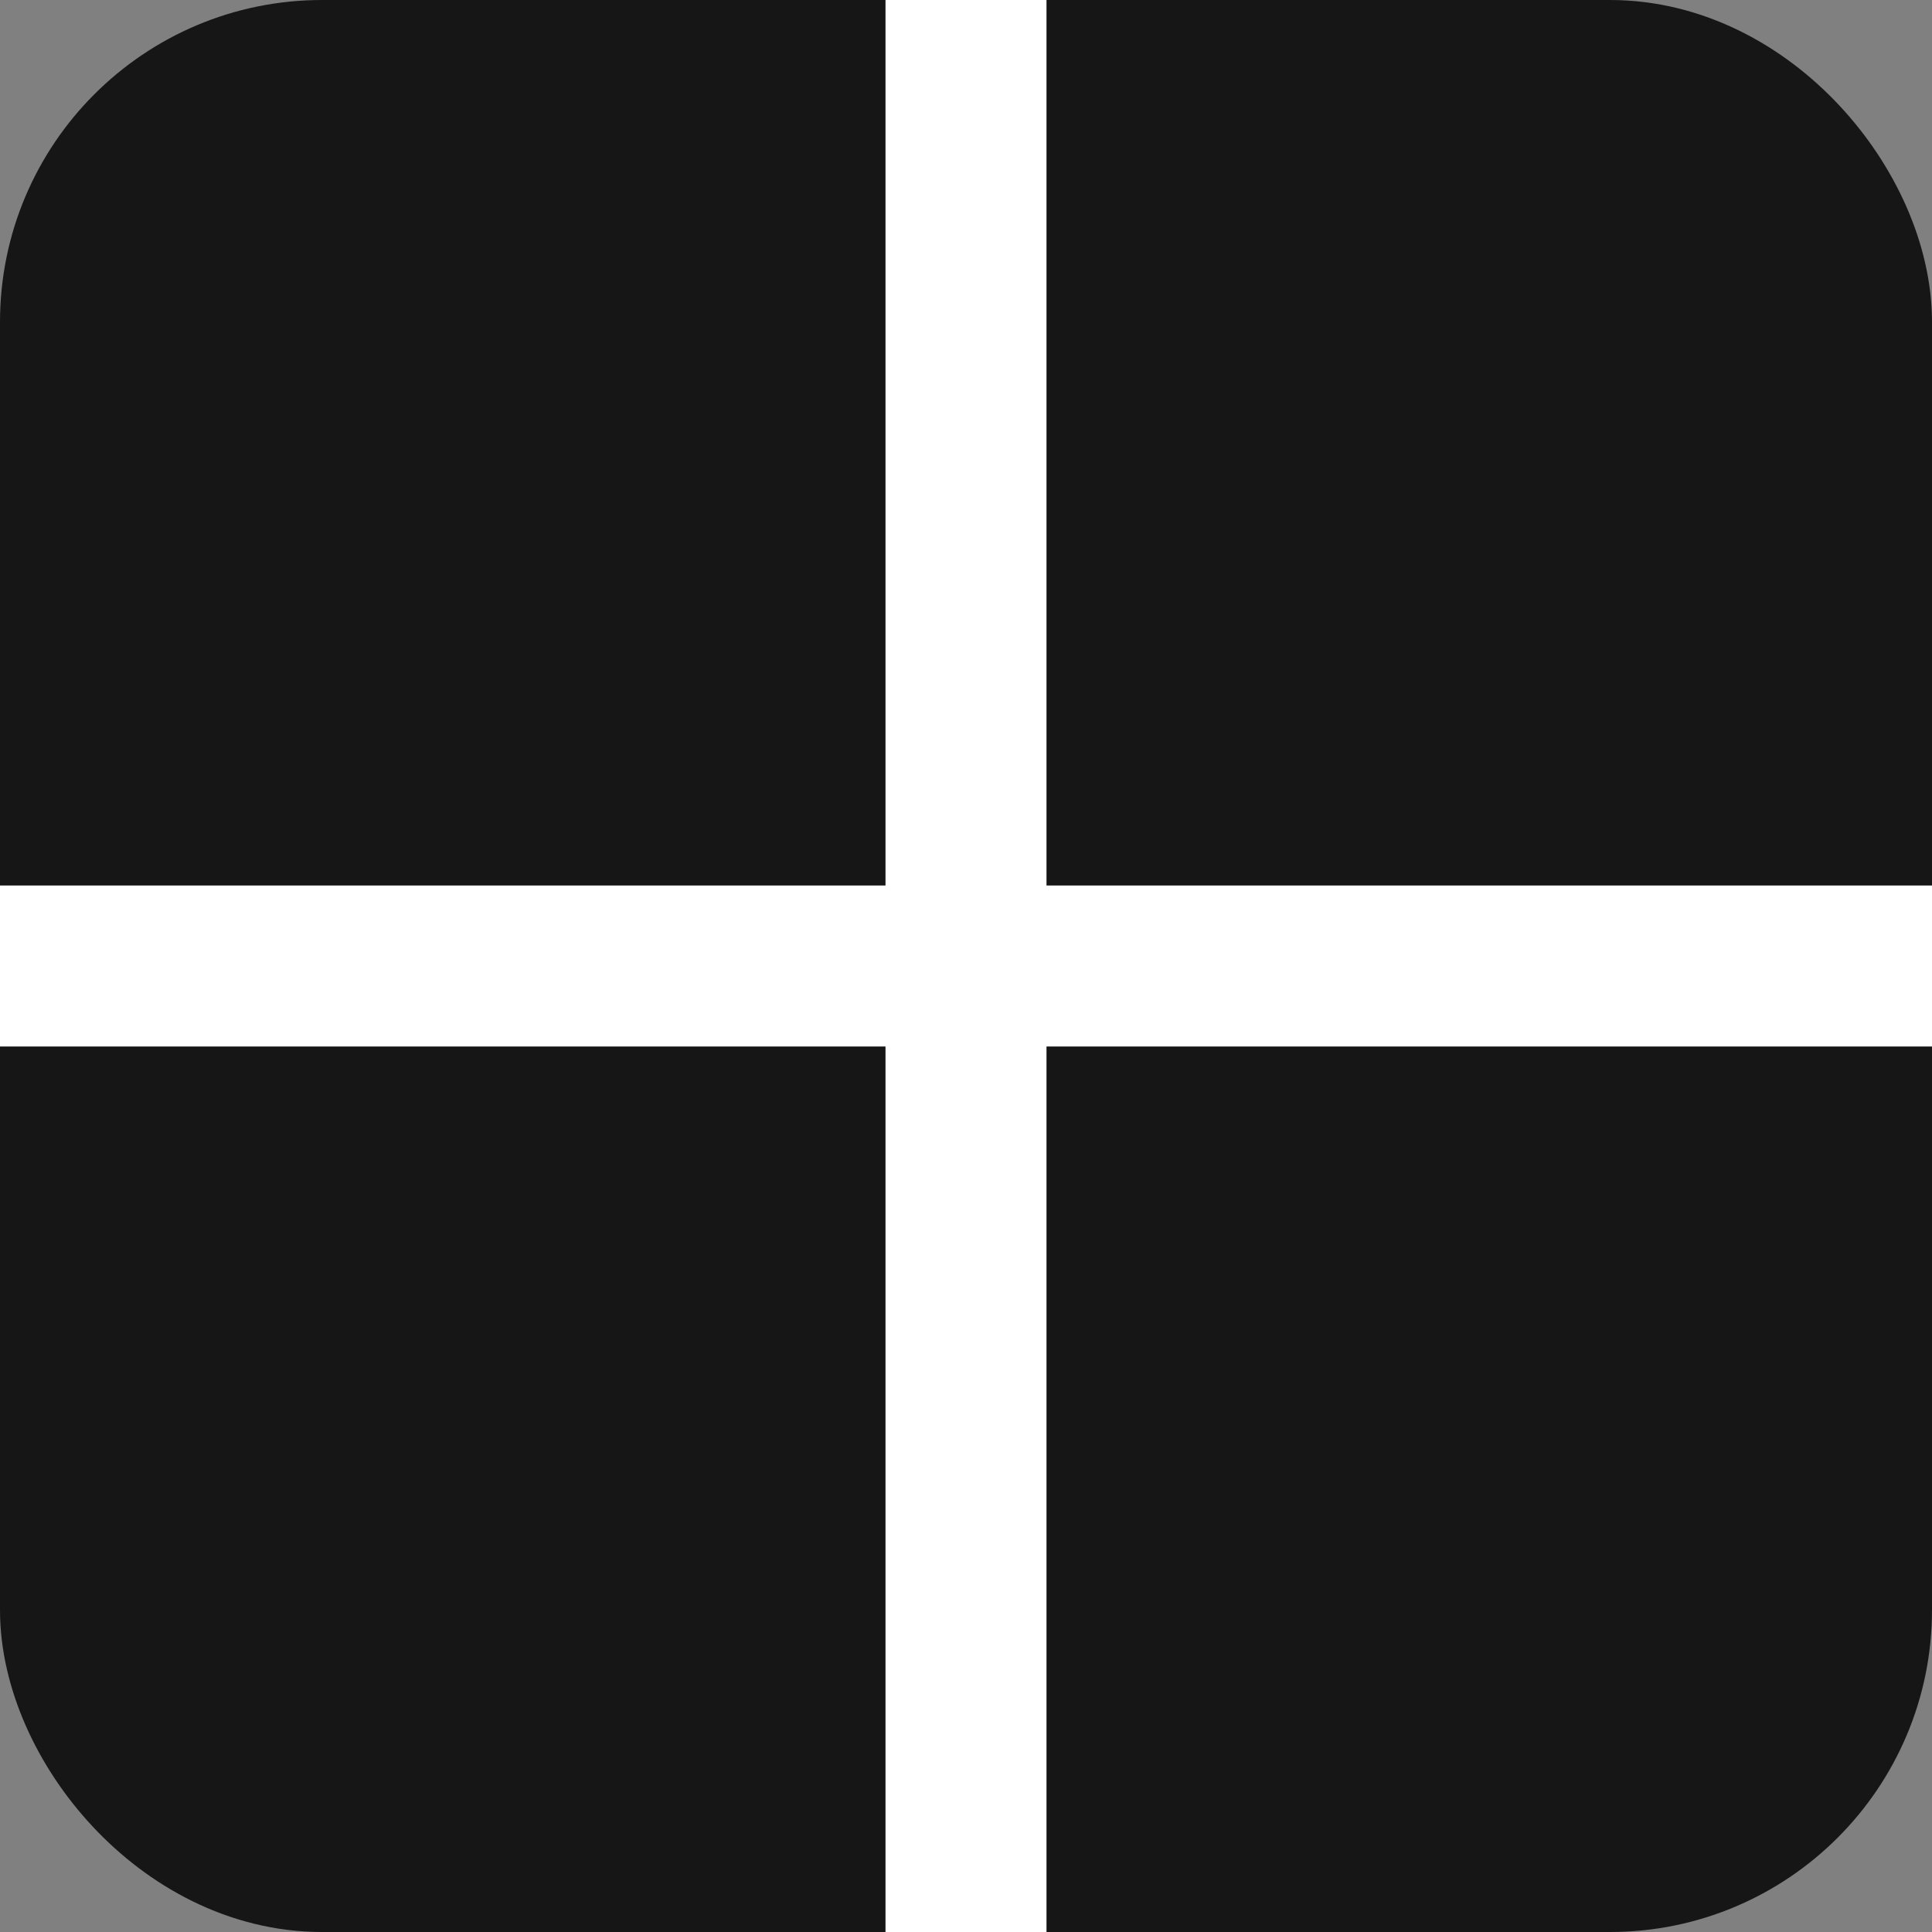 <svg width="12" height="12" viewBox="0 0 12 12" fill="none" xmlns="http://www.w3.org/2000/svg">
<rect x="0" y="0" width="12" height="12" fill="#808080" stroke="none"/>
<rect x="0.5" y="0.5" width="11" height="11" rx="1.5" fill="#161616" stroke="#161616"/>
<path d="M6 0V12" stroke="white"/>
<path d="M0 6L12 6" stroke="white"/>
</svg>
